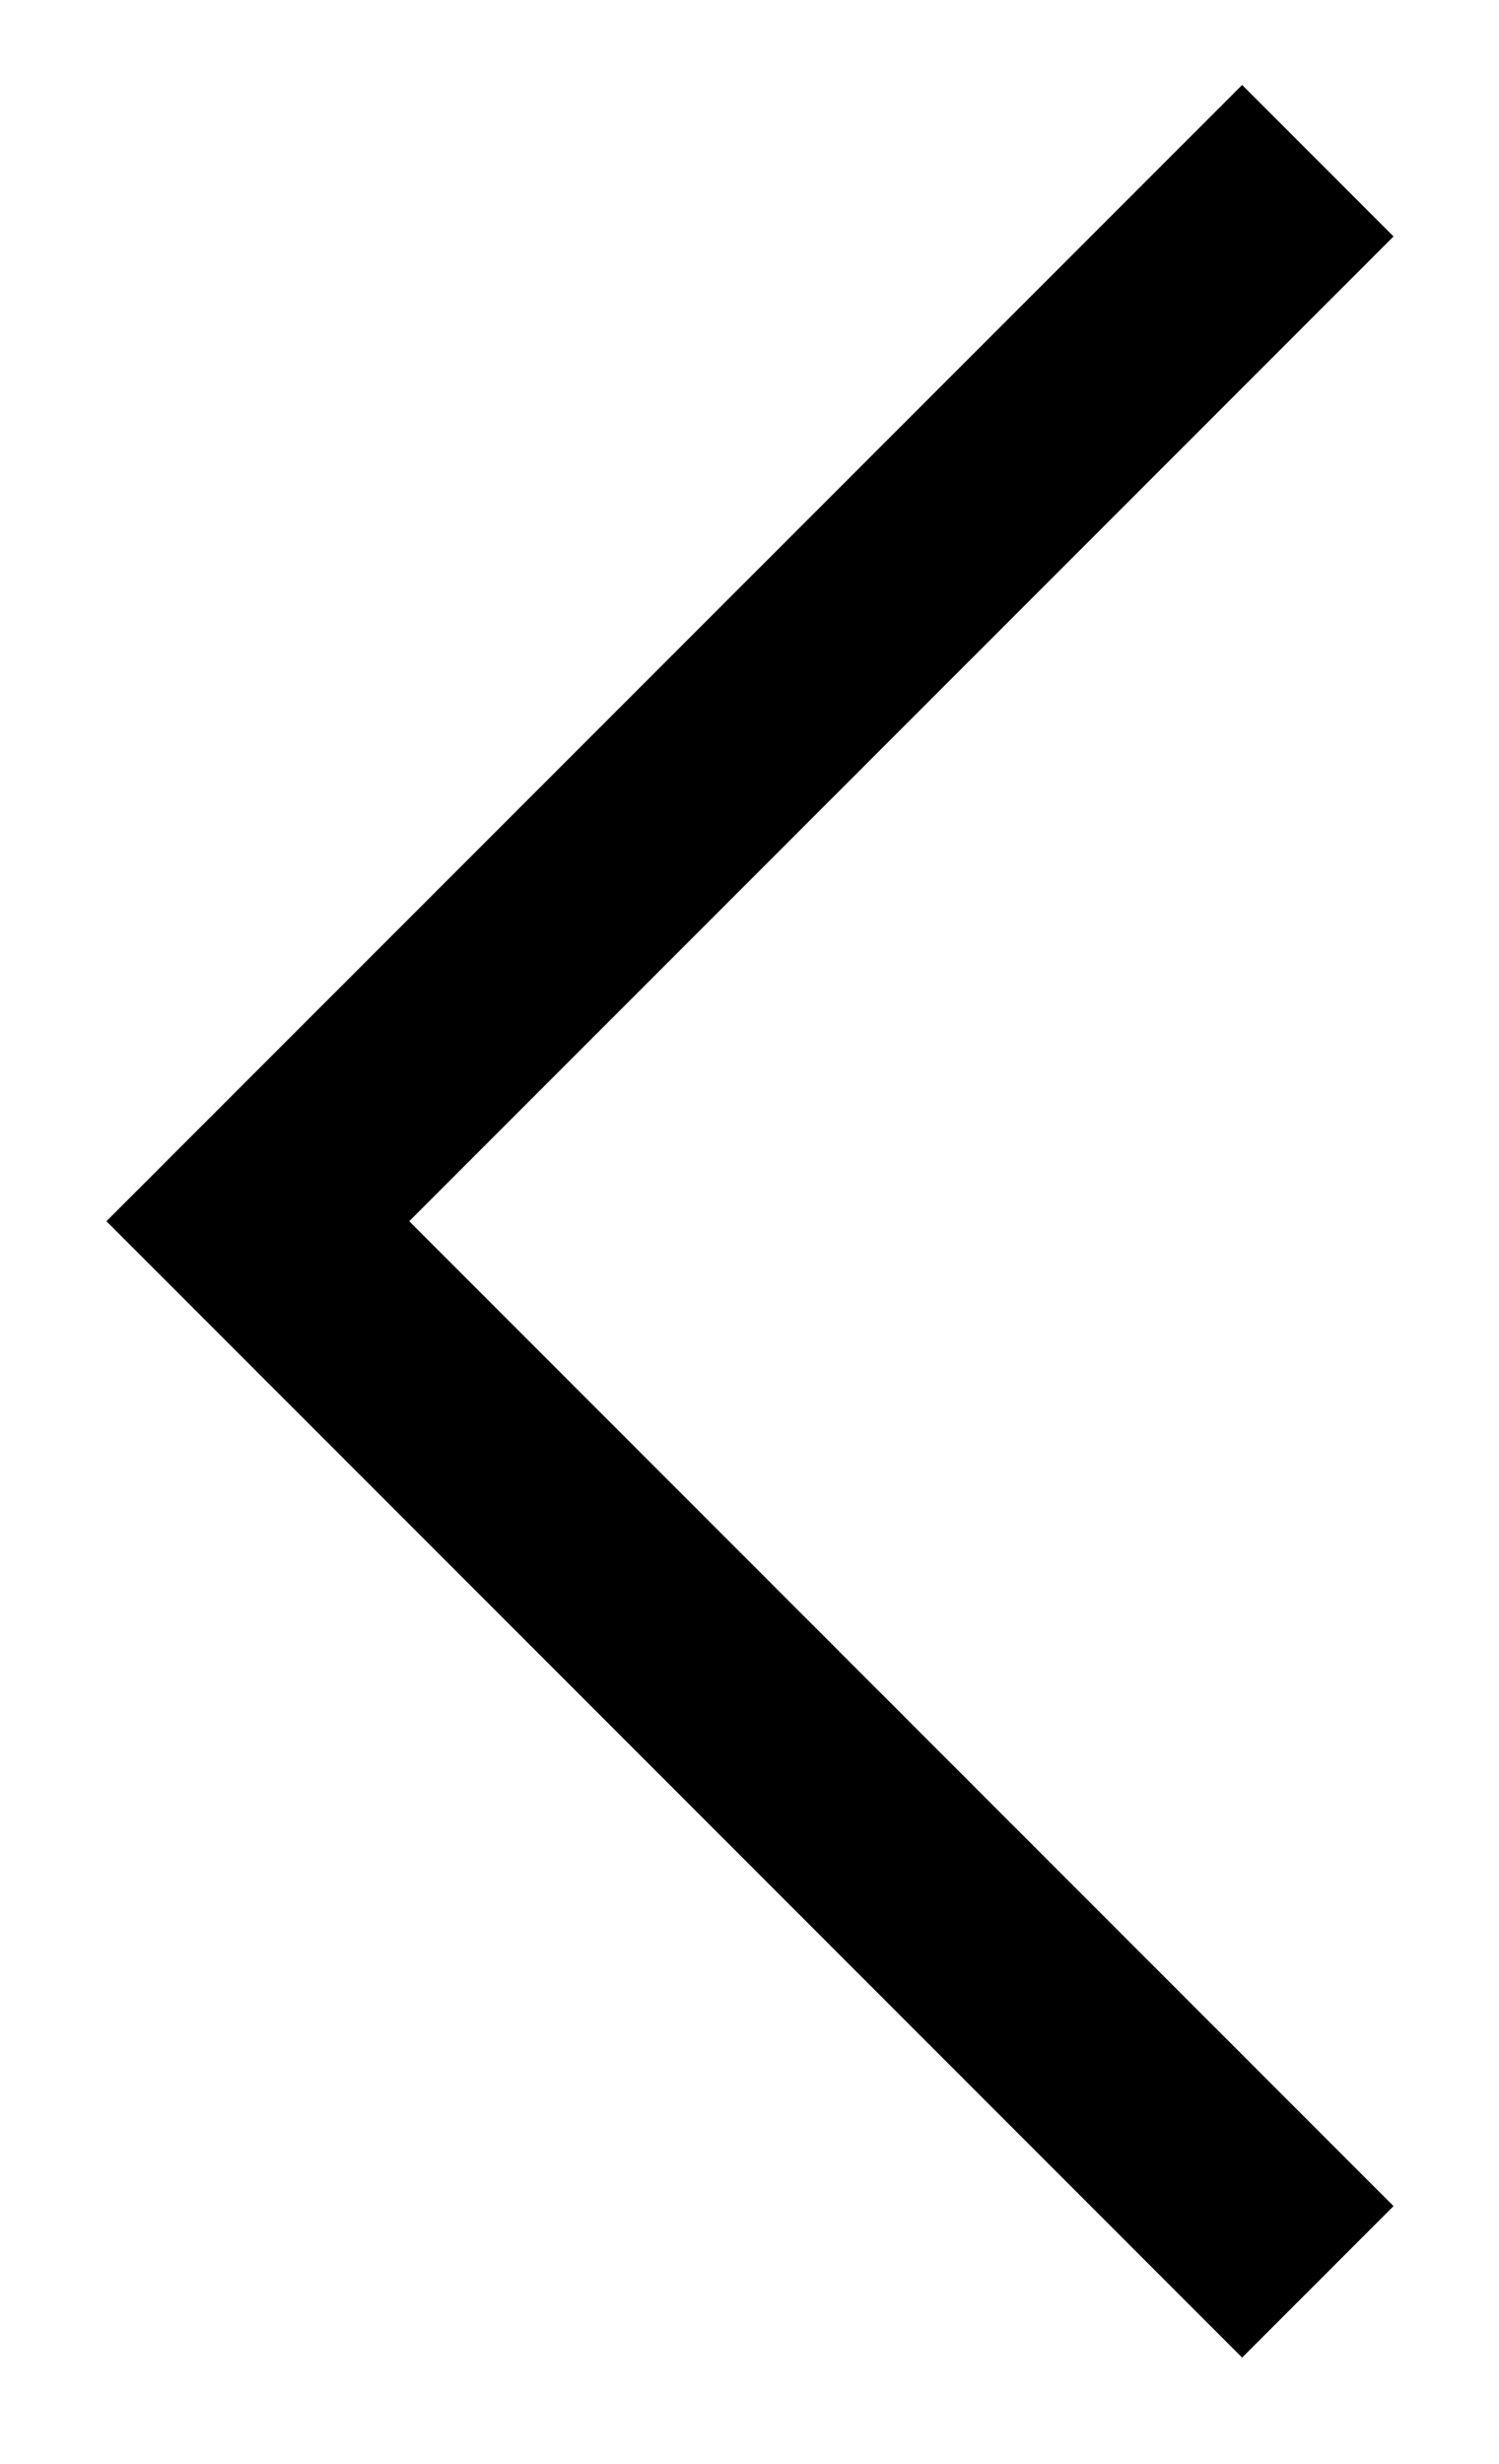 <svg width="14" height="23" viewBox="0 0 14 23" fill="none" xmlns="http://www.w3.org/2000/svg">
<path d="M0.994 11.399L11.601 22.006L13.015 20.592L3.822 11.399L13.015 2.207L11.601 0.793L0.994 11.399Z" fill="black"/>
</svg>
